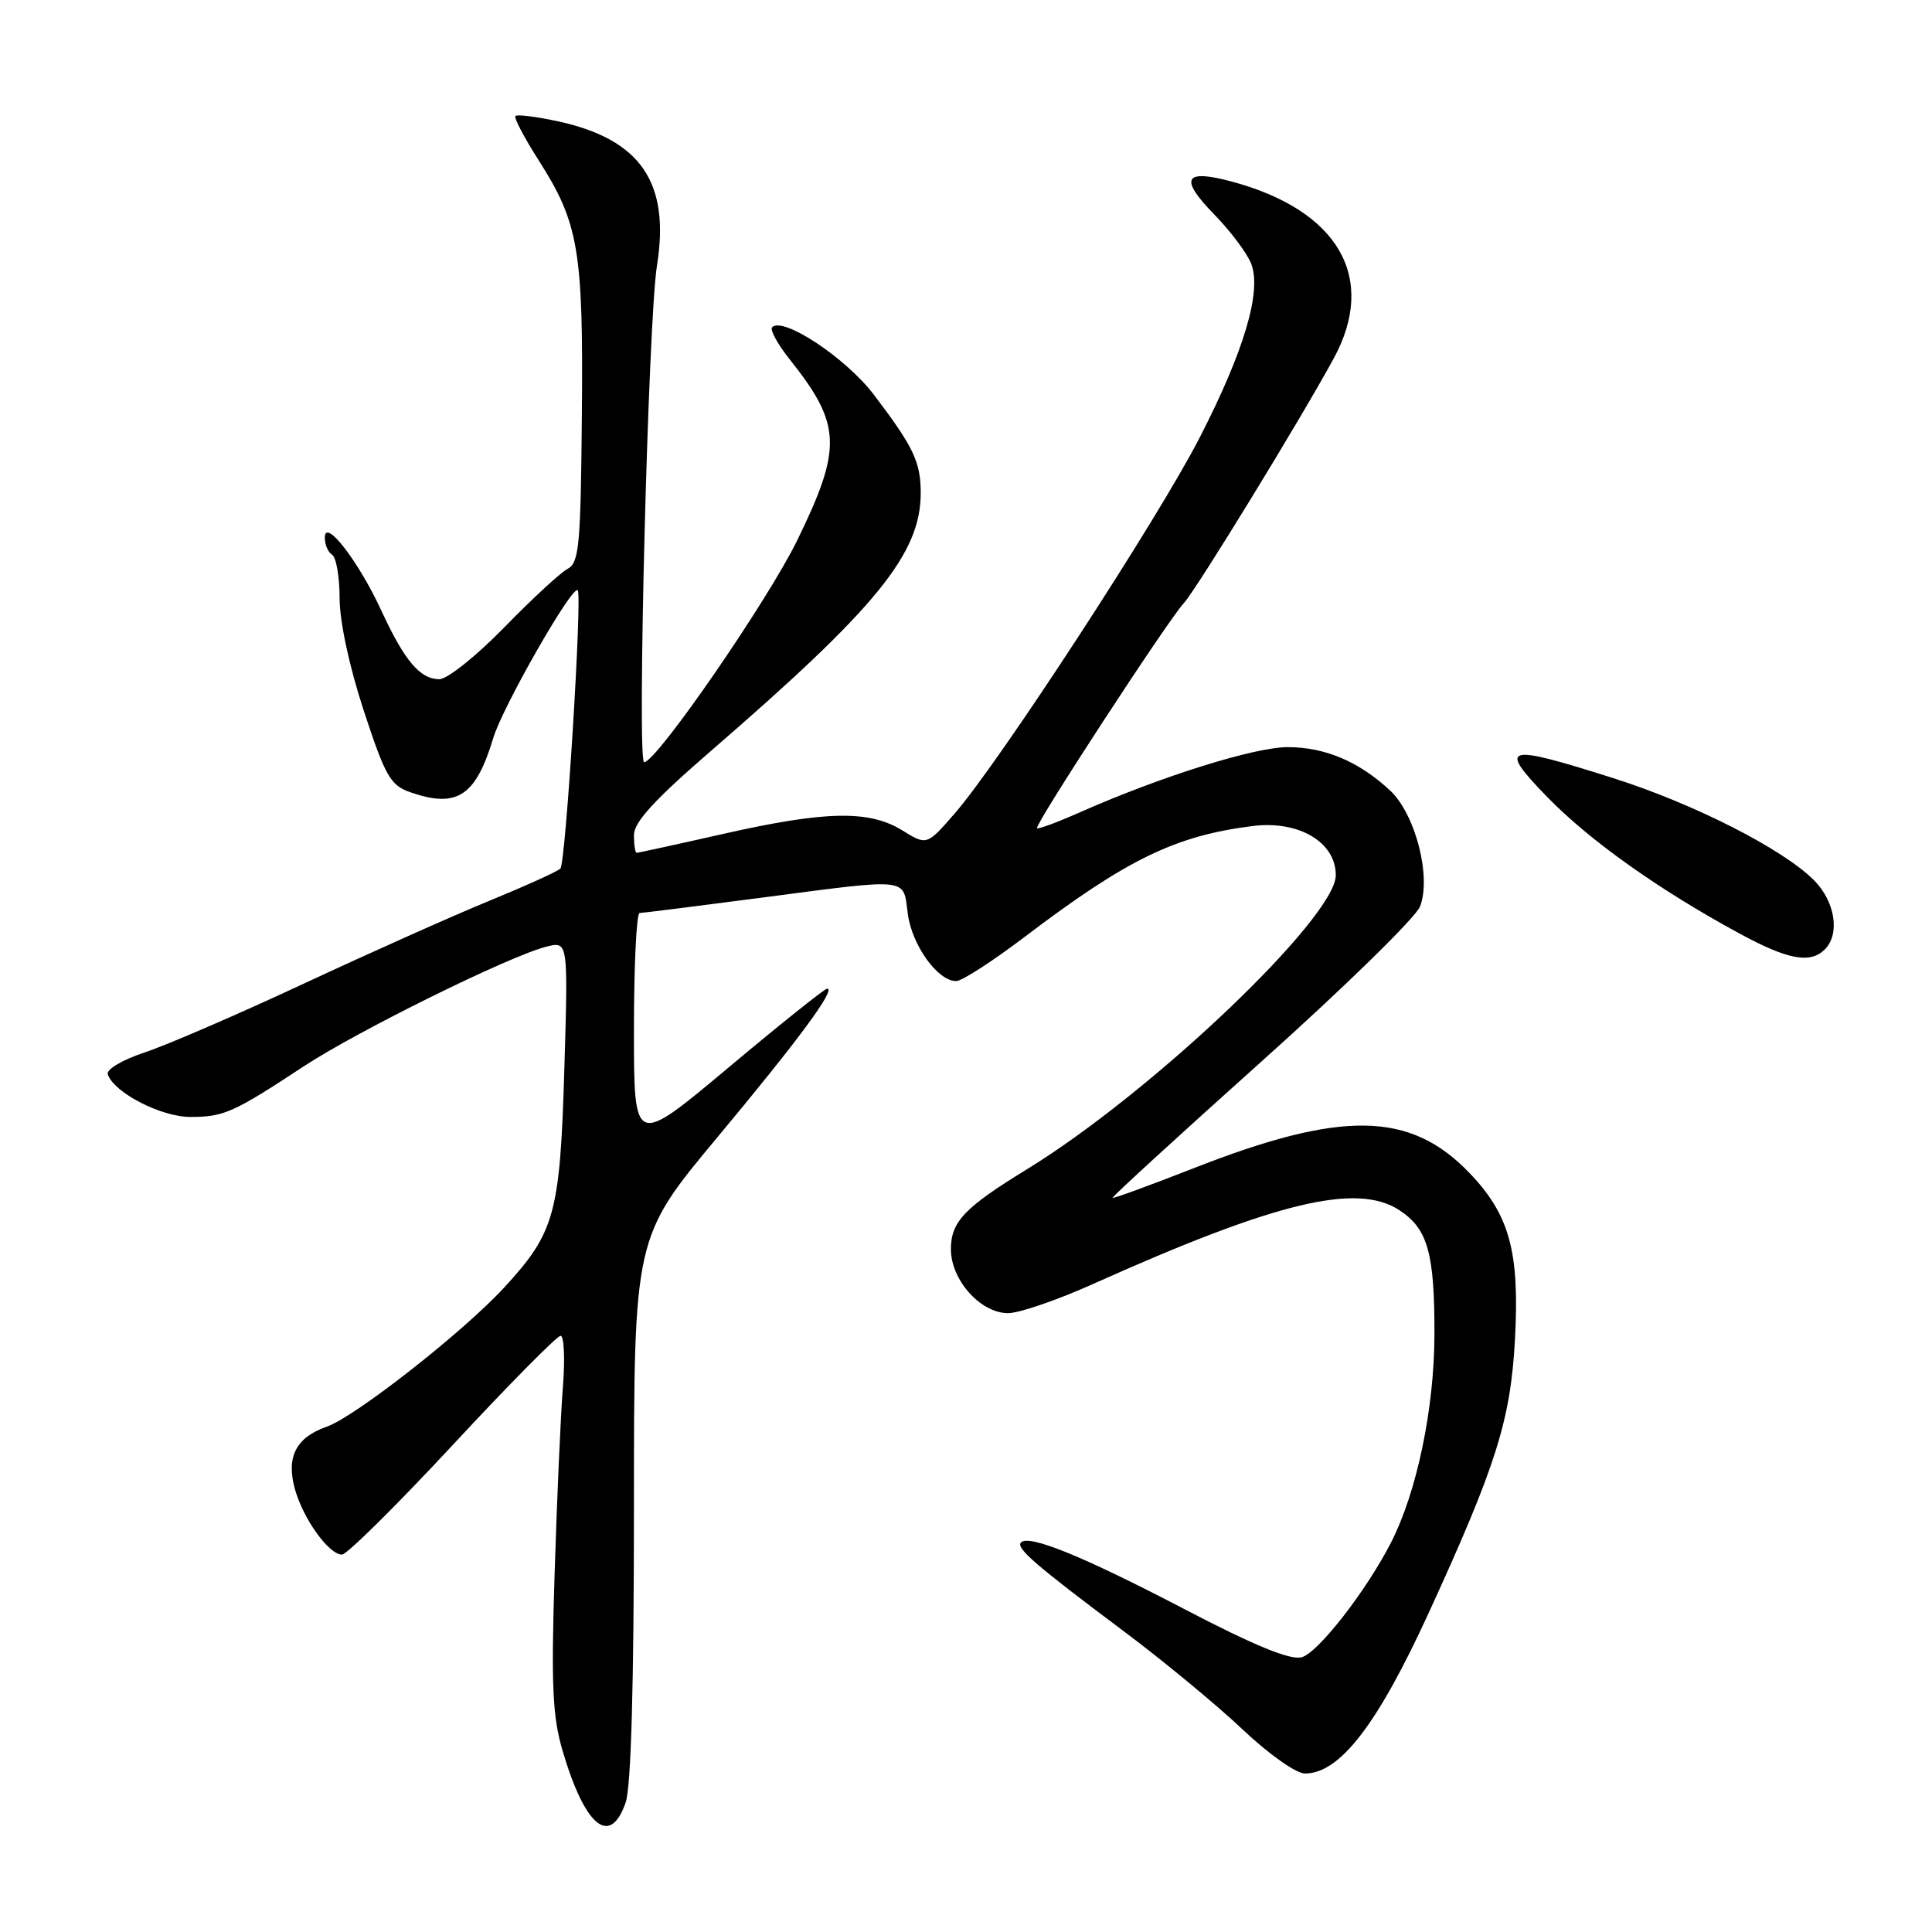 <?xml version="1.0" encoding="UTF-8" standalone="no"?>
<!DOCTYPE svg PUBLIC "-//W3C//DTD SVG 1.1//EN" "http://www.w3.org/Graphics/SVG/1.1/DTD/svg11.dtd" >
<svg xmlns="http://www.w3.org/2000/svg" xmlns:xlink="http://www.w3.org/1999/xlink" version="1.1" viewBox="0 0 256 256">
 <g >
 <path fill="currentColor"
d=" M 82.90 238.85 C 83.62 236.79 84.00 223.30 84.00 199.83 C 84.00 163.96 84.00 163.96 95.08 150.67 C 105.80 137.81 110.83 131.00 109.60 131.00 C 109.28 131.00 103.38 135.71 96.50 141.48 C 84.00 151.95 84.00 151.95 84.00 136.48 C 84.00 127.96 84.34 120.99 84.75 120.98 C 85.16 120.97 92.25 120.08 100.50 119.00 C 120.86 116.34 119.63 116.21 120.29 121.10 C 120.85 125.27 124.25 130.00 126.70 130.00 C 127.45 130.00 131.53 127.36 135.78 124.14 C 149.35 113.84 155.74 110.74 166.00 109.45 C 172.09 108.69 177.00 111.59 177.00 115.96 C 177.00 121.58 152.58 144.83 136.00 154.98 C 127.78 160.02 126.00 161.90 126.00 165.53 C 126.00 169.61 129.93 174.00 133.57 174.00 C 135.04 174.00 140.12 172.26 144.87 170.12 C 169.12 159.24 179.79 156.67 185.43 160.36 C 189.20 162.83 190.10 166.06 190.07 176.94 C 190.04 186.67 187.74 197.70 184.33 204.37 C 181.05 210.80 174.61 219.06 172.46 219.60 C 170.92 219.99 166.14 218.02 156.87 213.18 C 143.48 206.20 136.37 203.30 135.29 204.38 C 134.56 205.11 137.20 207.39 149.00 216.22 C 154.22 220.13 161.27 225.96 164.66 229.17 C 168.12 232.44 171.74 235.00 172.91 235.00 C 177.53 235.00 182.51 228.54 189.30 213.74 C 198.26 194.20 200.16 188.17 200.74 177.50 C 201.37 165.84 200.03 160.95 194.67 155.38 C 186.82 147.23 177.78 147.09 158.05 154.84 C 152.30 157.09 147.52 158.84 147.42 158.72 C 147.32 158.60 156.21 150.46 167.19 140.62 C 178.17 130.79 187.60 121.56 188.16 120.12 C 189.69 116.18 187.55 107.89 184.21 104.76 C 180.10 100.92 175.58 99.00 170.63 99.00 C 166.22 99.00 153.88 102.87 143.17 107.60 C 140.16 108.94 137.57 109.90 137.41 109.74 C 137.03 109.36 154.76 82.18 156.86 79.92 C 158.48 78.18 172.20 55.79 176.70 47.54 C 182.54 36.85 177.39 27.87 163.22 24.06 C 156.91 22.36 156.22 23.62 160.85 28.37 C 163.07 30.64 165.30 33.62 165.81 35.00 C 167.18 38.68 164.84 46.54 158.94 58.03 C 153.42 68.77 132.46 100.93 126.52 107.77 C 122.81 112.04 122.81 112.04 119.54 110.02 C 115.16 107.32 109.40 107.43 95.81 110.50 C 89.71 111.88 84.57 113.00 84.37 113.00 C 84.16 113.00 84.00 111.95 84.00 110.66 C 84.00 108.94 86.70 105.99 94.25 99.46 C 116.23 80.45 122.00 73.35 122.00 65.31 C 122.00 61.21 121.03 59.19 115.79 52.30 C 112.08 47.42 103.76 41.91 102.31 43.36 C 101.99 43.68 103.02 45.58 104.61 47.58 C 111.50 56.23 111.63 59.30 105.65 71.57 C 101.71 79.63 86.98 101.00 85.35 101.00 C 84.39 101.00 85.90 42.30 87.05 35.20 C 88.82 24.15 84.87 18.42 73.82 16.05 C 71.01 15.45 68.52 15.14 68.30 15.37 C 68.07 15.60 69.45 18.22 71.35 21.20 C 76.68 29.54 77.30 33.13 77.10 54.98 C 76.95 72.26 76.74 74.56 75.22 75.37 C 74.27 75.87 70.49 79.36 66.81 83.14 C 63.13 86.91 59.27 90.00 58.22 90.00 C 55.67 90.00 53.61 87.57 50.56 80.97 C 47.53 74.40 43.09 68.63 43.04 71.19 C 43.02 72.12 43.45 73.16 44.00 73.50 C 44.55 73.84 45.00 76.43 45.00 79.26 C 45.00 82.34 46.28 88.31 48.20 94.17 C 51.06 102.87 51.73 104.06 54.35 104.97 C 60.56 107.14 63.04 105.51 65.37 97.76 C 66.62 93.62 75.83 77.50 76.55 78.21 C 77.17 78.84 74.96 114.44 74.25 115.10 C 73.84 115.49 69.57 117.42 64.77 119.39 C 59.96 121.36 48.94 126.29 40.27 130.33 C 31.59 134.38 22.11 138.48 19.20 139.44 C 16.22 140.43 14.06 141.70 14.28 142.35 C 15.07 144.76 21.33 148.00 25.21 148.00 C 29.66 148.00 30.90 147.45 40.21 141.32 C 47.33 136.63 67.55 126.65 72.40 125.44 C 75.28 124.71 75.28 124.71 74.78 141.61 C 74.21 160.82 73.53 163.30 66.83 170.58 C 61.38 176.50 47.06 187.73 43.30 189.04 C 39.22 190.47 37.90 193.04 39.07 197.29 C 40.17 201.26 43.58 206.01 45.32 205.99 C 45.97 205.98 52.56 199.46 59.97 191.49 C 67.37 183.52 73.81 177.00 74.28 177.00 C 74.74 177.00 74.88 180.04 74.59 183.75 C 74.29 187.46 73.80 198.60 73.49 208.50 C 73.02 223.38 73.21 227.45 74.55 232.00 C 77.51 242.05 80.84 244.78 82.90 238.85 Z  M 241.80 125.80 C 243.85 123.75 243.16 119.44 240.35 116.62 C 236.21 112.48 224.43 106.49 213.74 103.10 C 199.32 98.52 198.39 98.79 205.03 105.62 C 210.64 111.39 219.90 117.96 230.50 123.70 C 236.91 127.18 239.87 127.73 241.80 125.80 Z "/>
</g>
</svg>